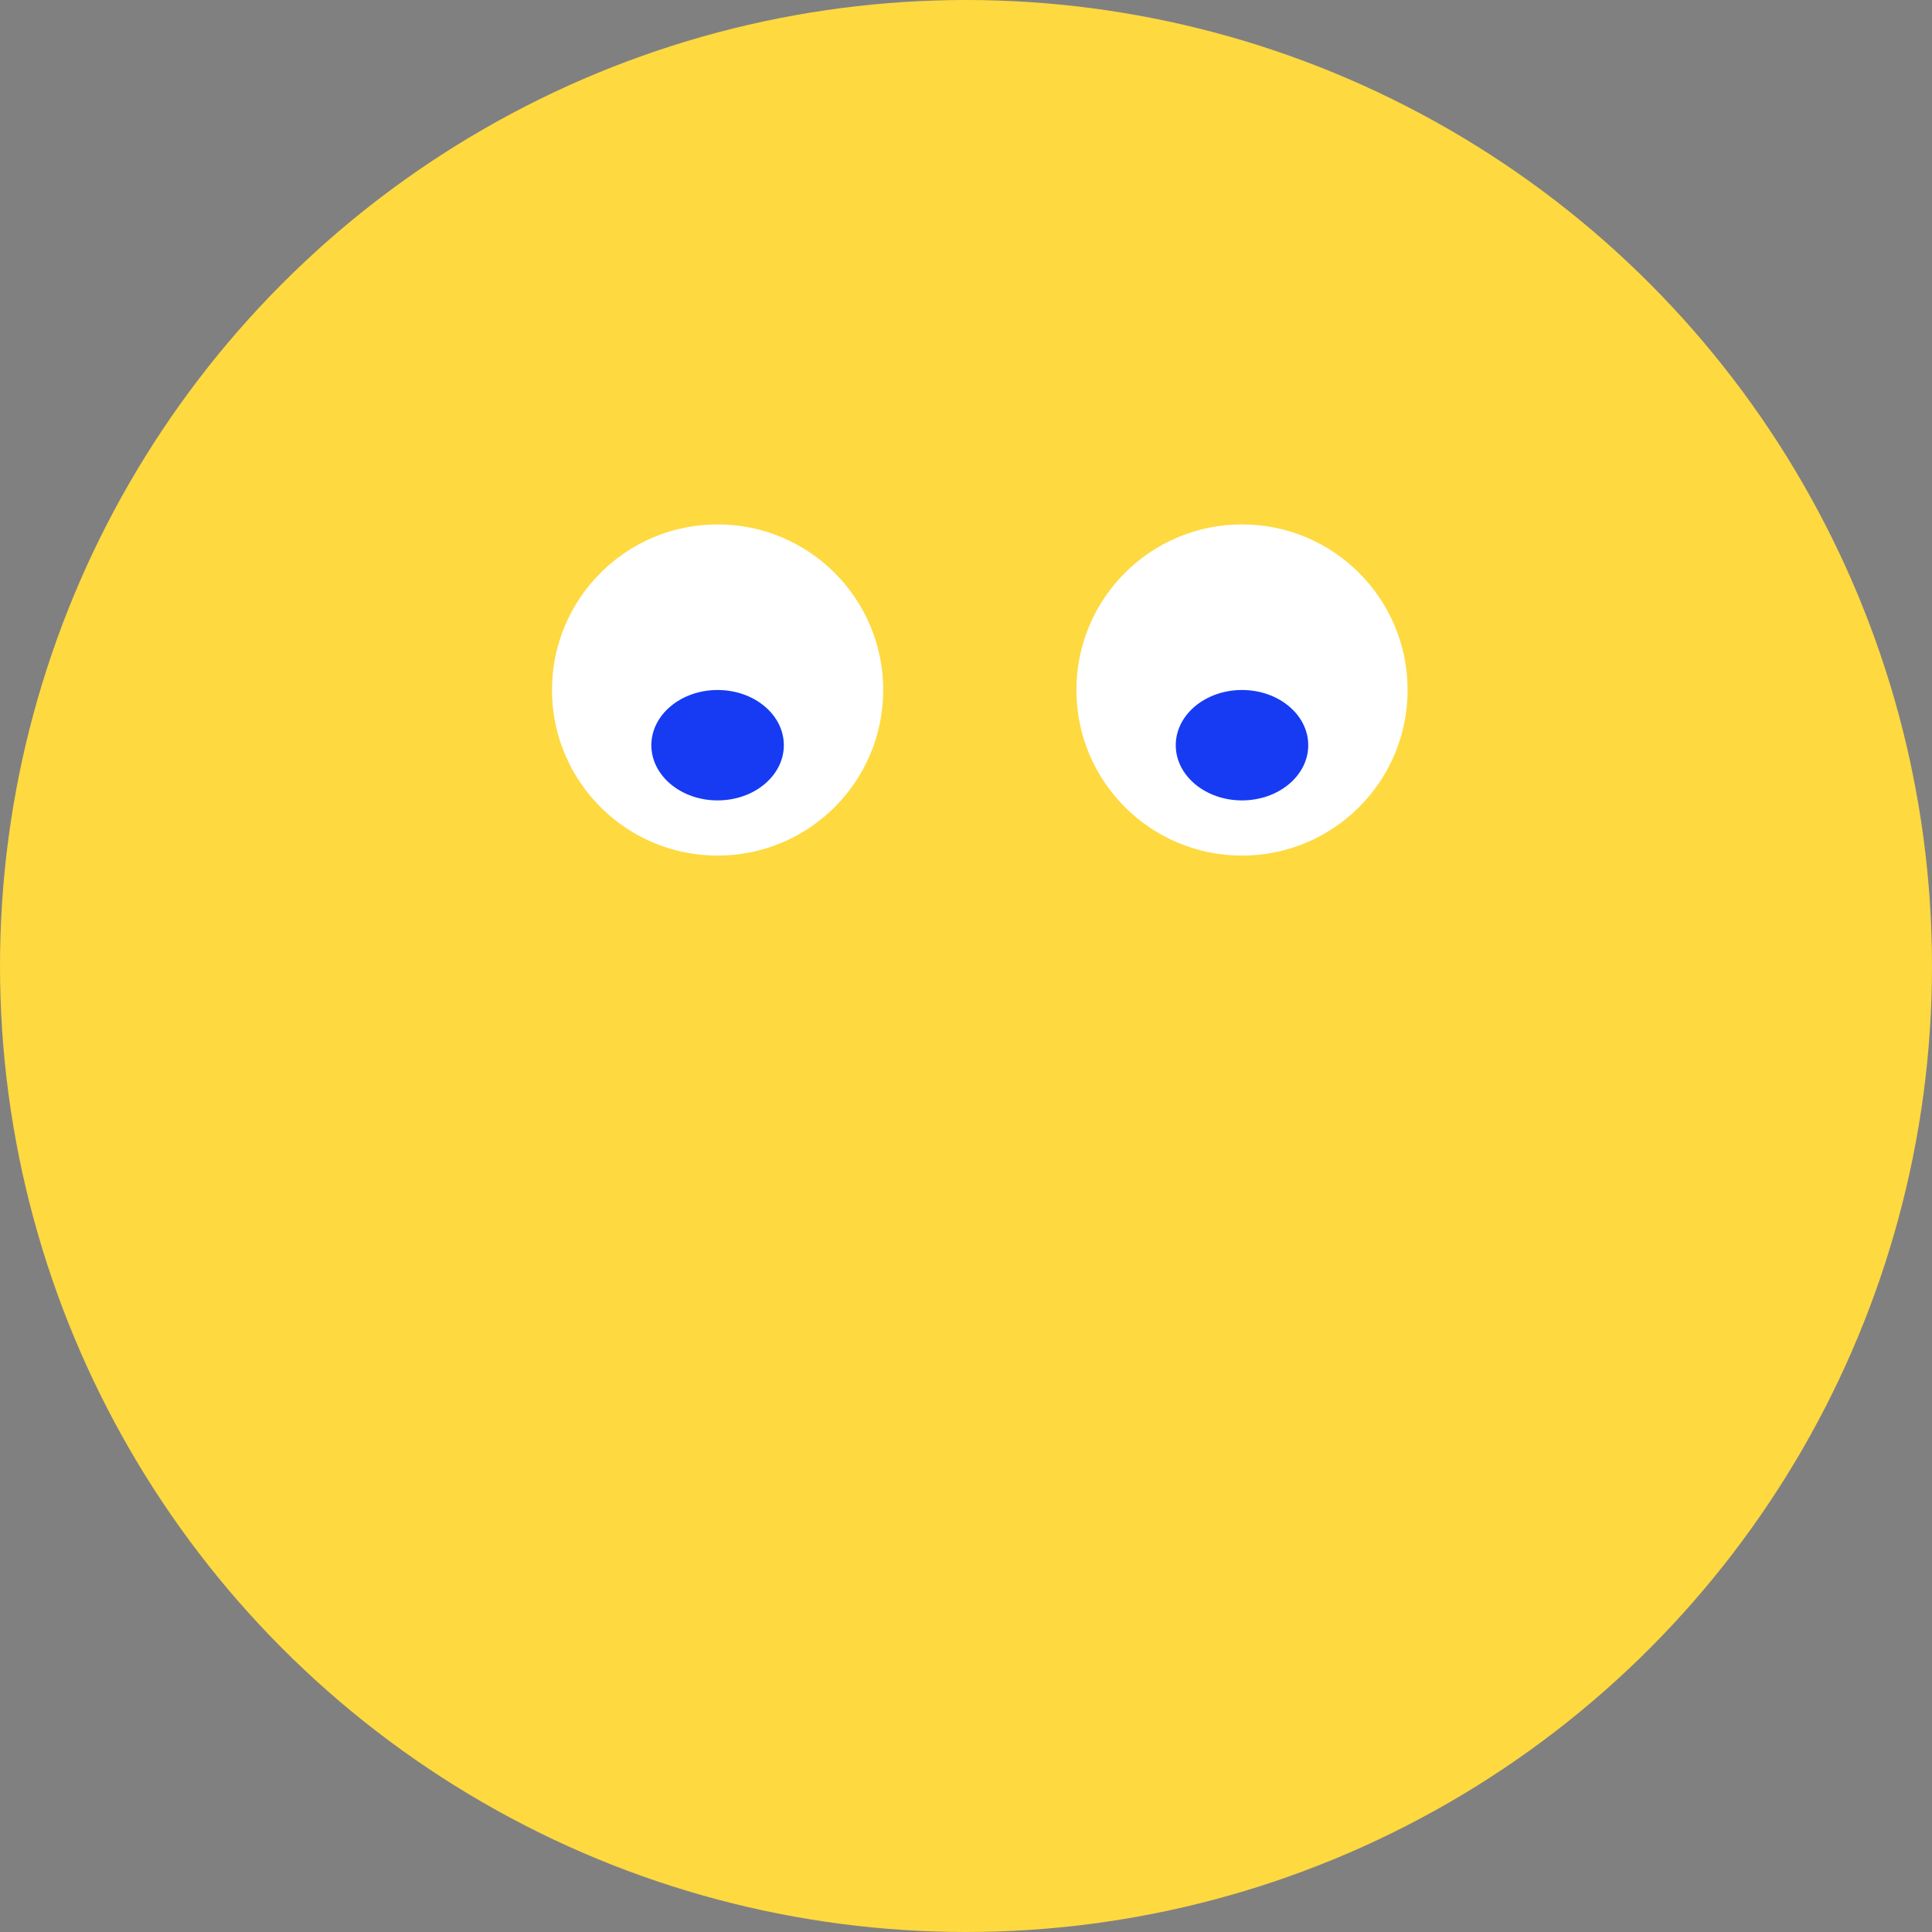 <svg width="70" height="70" viewBox="0 0 70 70" fill="none" xmlns="http://www.w3.org/2000/svg">
<rect x="0" y="0" width="70" height="70" fill="#808080" stroke="none"/>
<circle cx="35" cy="35" r="35" fill="#FED940"/>
<circle cx="6" cy="6" r="6" transform="matrix(1 0 0 -1 20 31)" fill="white"/>
<ellipse cx="2.4" cy="2" rx="2.4" ry="2" transform="matrix(1 0 0 -1 23.6 29)" fill="#163BF3"/>
<circle cx="6" cy="6" r="6" transform="matrix(1 0 0 -1 39 31)" fill="white"/>
<ellipse cx="2.4" cy="2" rx="2.4" ry="2" transform="matrix(1 0 0 -1 42.6 29)" fill="#163BF3"/>
</svg>
